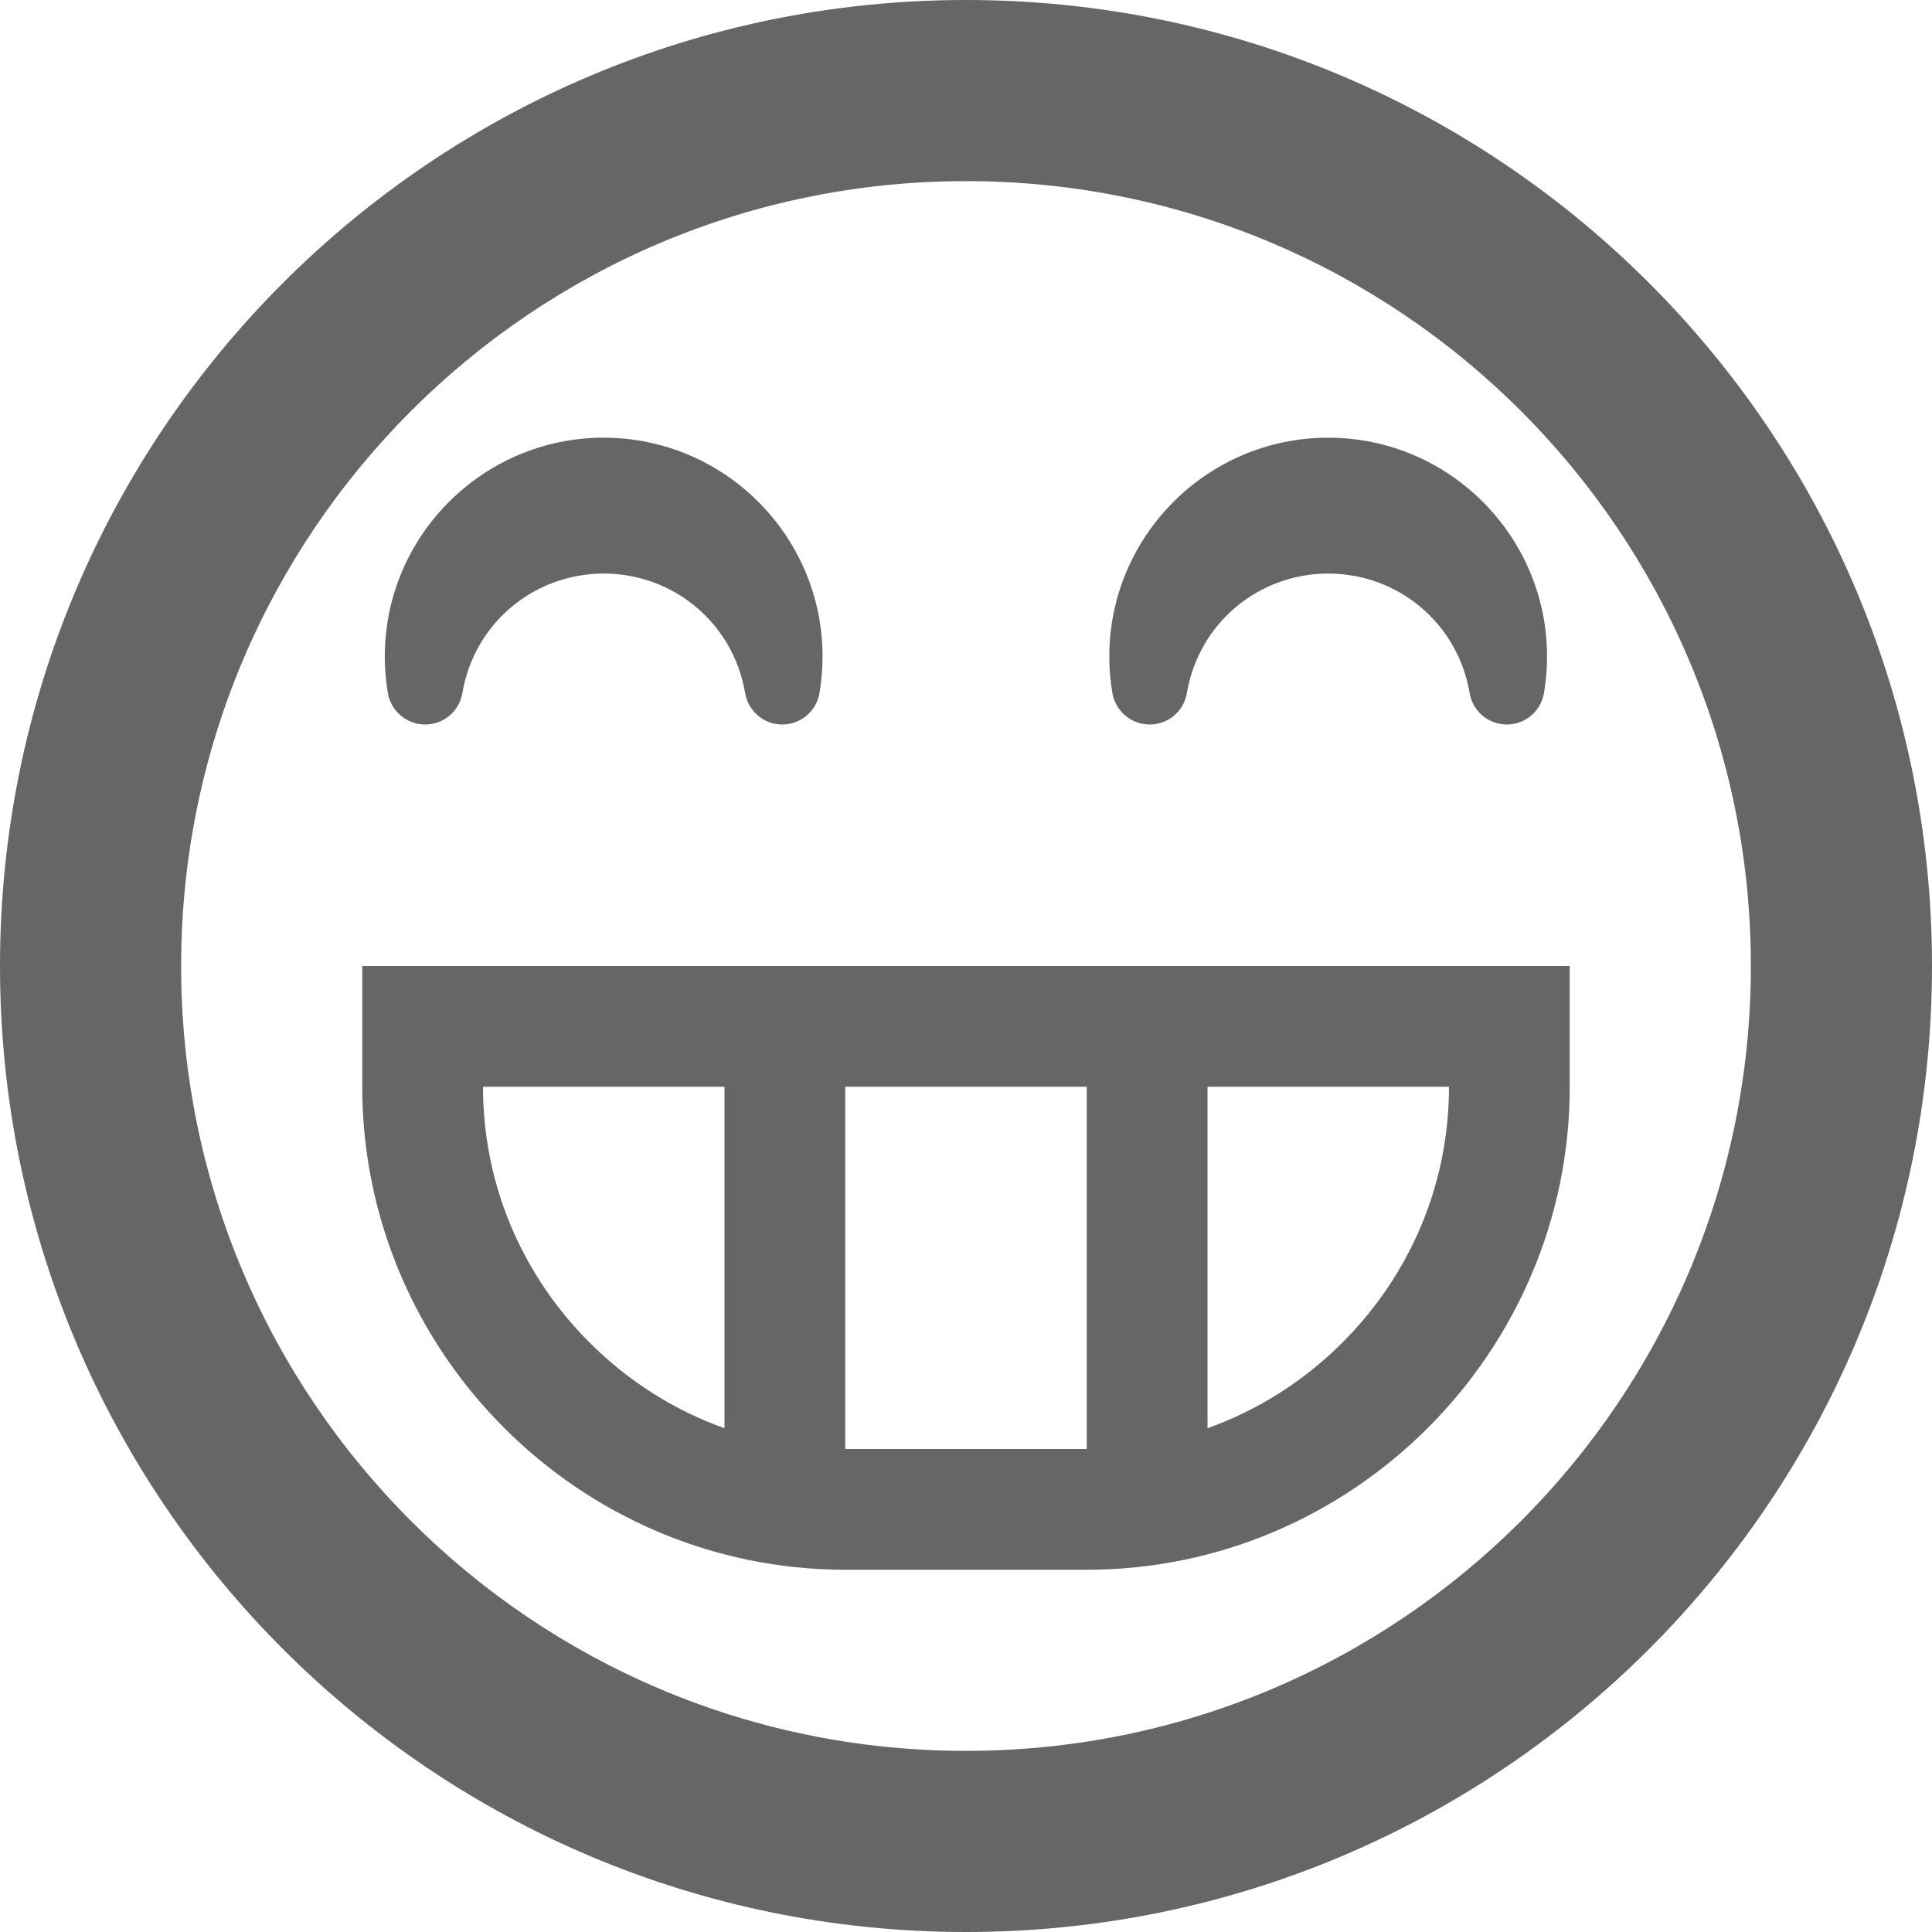 <?xml version="1.0" encoding="utf-8"?> <!-- Generator: IcoMoon.io --> <!DOCTYPE svg PUBLIC "-//W3C//DTD SVG 1.1//EN" "http://www.w3.org/Graphics/SVG/1.1/DTD/svg11.dtd"> <svg width="24" height="24" viewBox="0 0 24 24" xmlns="http://www.w3.org/2000/svg" xmlns:xlink="http://www.w3.org/1999/xlink" fill="#666666"><g><path d="M 12,24c 6.627,0, 12-5.373, 12-12S 18.627,0, 12,0S0,5.373,0,12S 5.373,24, 12,24z M 12,2.25 c 5.385,0, 9.75,4.365, 9.75,9.75s-4.365,9.75-9.75,9.75S 2.25,17.385, 2.25,12S 6.615,2.25, 12,2.25zM 4.5,12l0,1.5 c0,3.3, 2.7,6, 6,6l 3,0 c 3.3,0, 6-2.7, 6-6l0-1.5 L 4.5,12 z M 9,17.742 c-0.622-0.222-1.194-0.582-1.677-1.065C 6.47,15.824, 6,14.695, 6,13.5l 3,0 L 9,17.742 z M 13.5,18l-3,0 l0-4.5 l 3,0 L 13.5,18 z M 16.677,16.677c-0.483,0.483-1.055,0.843-1.677,1.065L 15,13.5 l 3,0 C 18,14.695, 17.53,15.824, 16.677,16.677z M 5.282,9 C 5.282,9, 5.282,9, 5.282,9c 0.229,0, 0.424-0.165, 0.462-0.391C 5.888,7.749, 6.627,7.125, 7.5,7.125 s 1.612,0.624, 1.756,1.484c 0.038,0.226, 0.233,0.391, 0.462,0.391c 0.229,0, 0.424-0.165, 0.462-0.391 c 0.025-0.151, 0.038-0.303, 0.038-0.453c0-1.499-1.22-2.719-2.719-2.719s-2.719,1.22-2.719,2.719c0,0.149, 0.013,0.302, 0.038,0.453 C 4.857,8.835, 5.053,9, 5.282,9z M 14.282,9C 14.282,9, 14.282,9, 14.282,9c 0.229,0, 0.424-0.165, 0.462-0.391 C 14.888,7.749, 15.627,7.125, 16.5,7.125s 1.612,0.624, 1.756,1.484c 0.038,0.226, 0.233,0.391, 0.462,0.391s 0.424-0.165, 0.462-0.391 c 0.025-0.151, 0.038-0.303, 0.038-0.453c0-1.499-1.22-2.719-2.719-2.719s-2.719,1.22-2.719,2.719c0,0.149, 0.013,0.302, 0.038,0.453 C 13.857,8.835, 14.053,9, 14.282,9z"></path></g></svg>